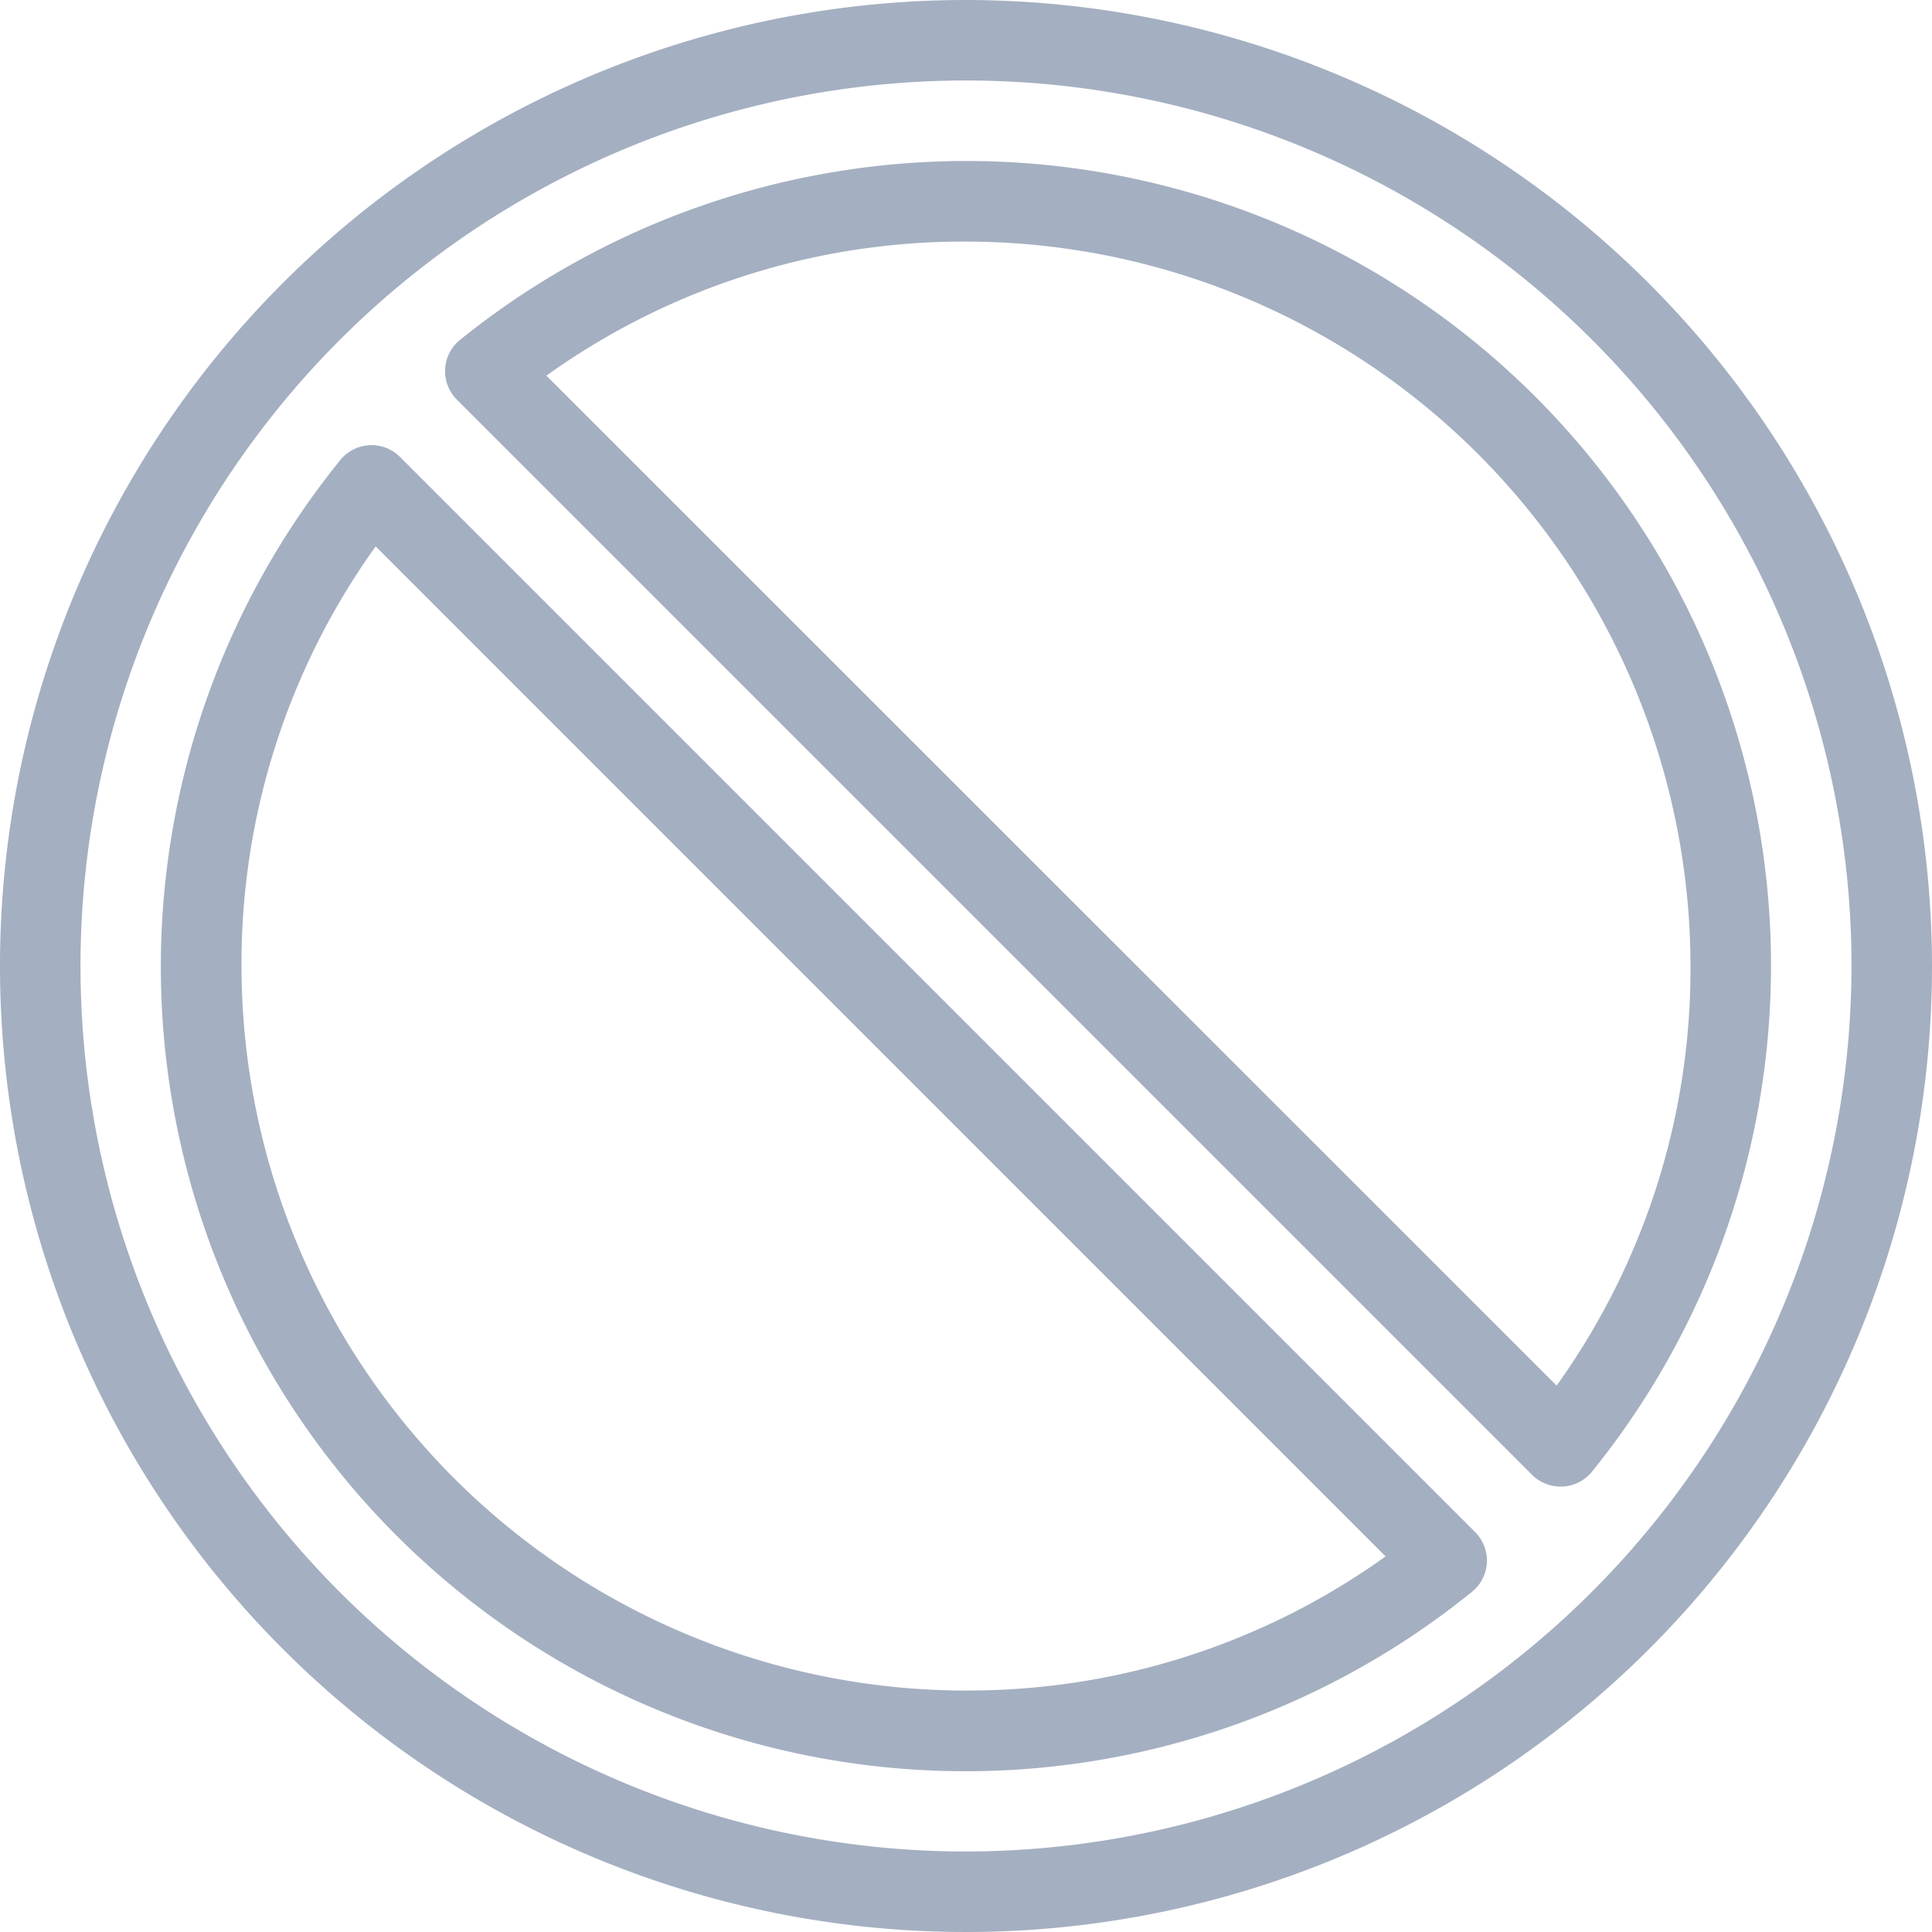 <svg xmlns="http://www.w3.org/2000/svg" width="27" height="27" viewBox="0 0 27 27">
  <g id="Group_573" data-name="Group 573" transform="translate(-448 -208)">
    <path id="Path_459" data-name="Path 459" d="M483.34,296.635a.562.562,0,0,0-.835.044,11.245,11.245,0,0,0,15.816,15.816.562.562,0,0,0,.044-.835Zm7.91,17.24a10.137,10.137,0,0,1-10.125-10.125A10,10,0,0,1,483,297.885L497.114,312a10,10,0,0,1-5.864,1.874Zm0,0" transform="translate(-29.75 -82.249)" fill="#a4afc1"/>
    <path id="Path_460" data-name="Path 460" d="M461.5,208A13.5,13.5,0,1,0,475,221.5,13.515,13.515,0,0,0,461.5,208Zm0,25.875A12.375,12.375,0,1,1,473.875,221.5,12.389,12.389,0,0,1,461.5,233.875Zm0,0" fill="#a4afc1"/>
    <path id="Path_461" data-name="Path 461" d="M543.746,240a11.273,11.273,0,0,0-7.071,2.5.562.562,0,0,0-.044.835l15.025,15.025a.561.561,0,0,0,.4.165h.03a.563.563,0,0,0,.408-.208A11.245,11.245,0,0,0,543.746,240ZM552,257.114,537.882,243a10,10,0,0,1,5.864-1.874,10.137,10.137,0,0,1,10.125,10.125A9.995,9.995,0,0,1,552,257.114Zm0,0" transform="translate(-82.246 -29.75)" fill="#a4afc1"/>
  </g>
</svg>
